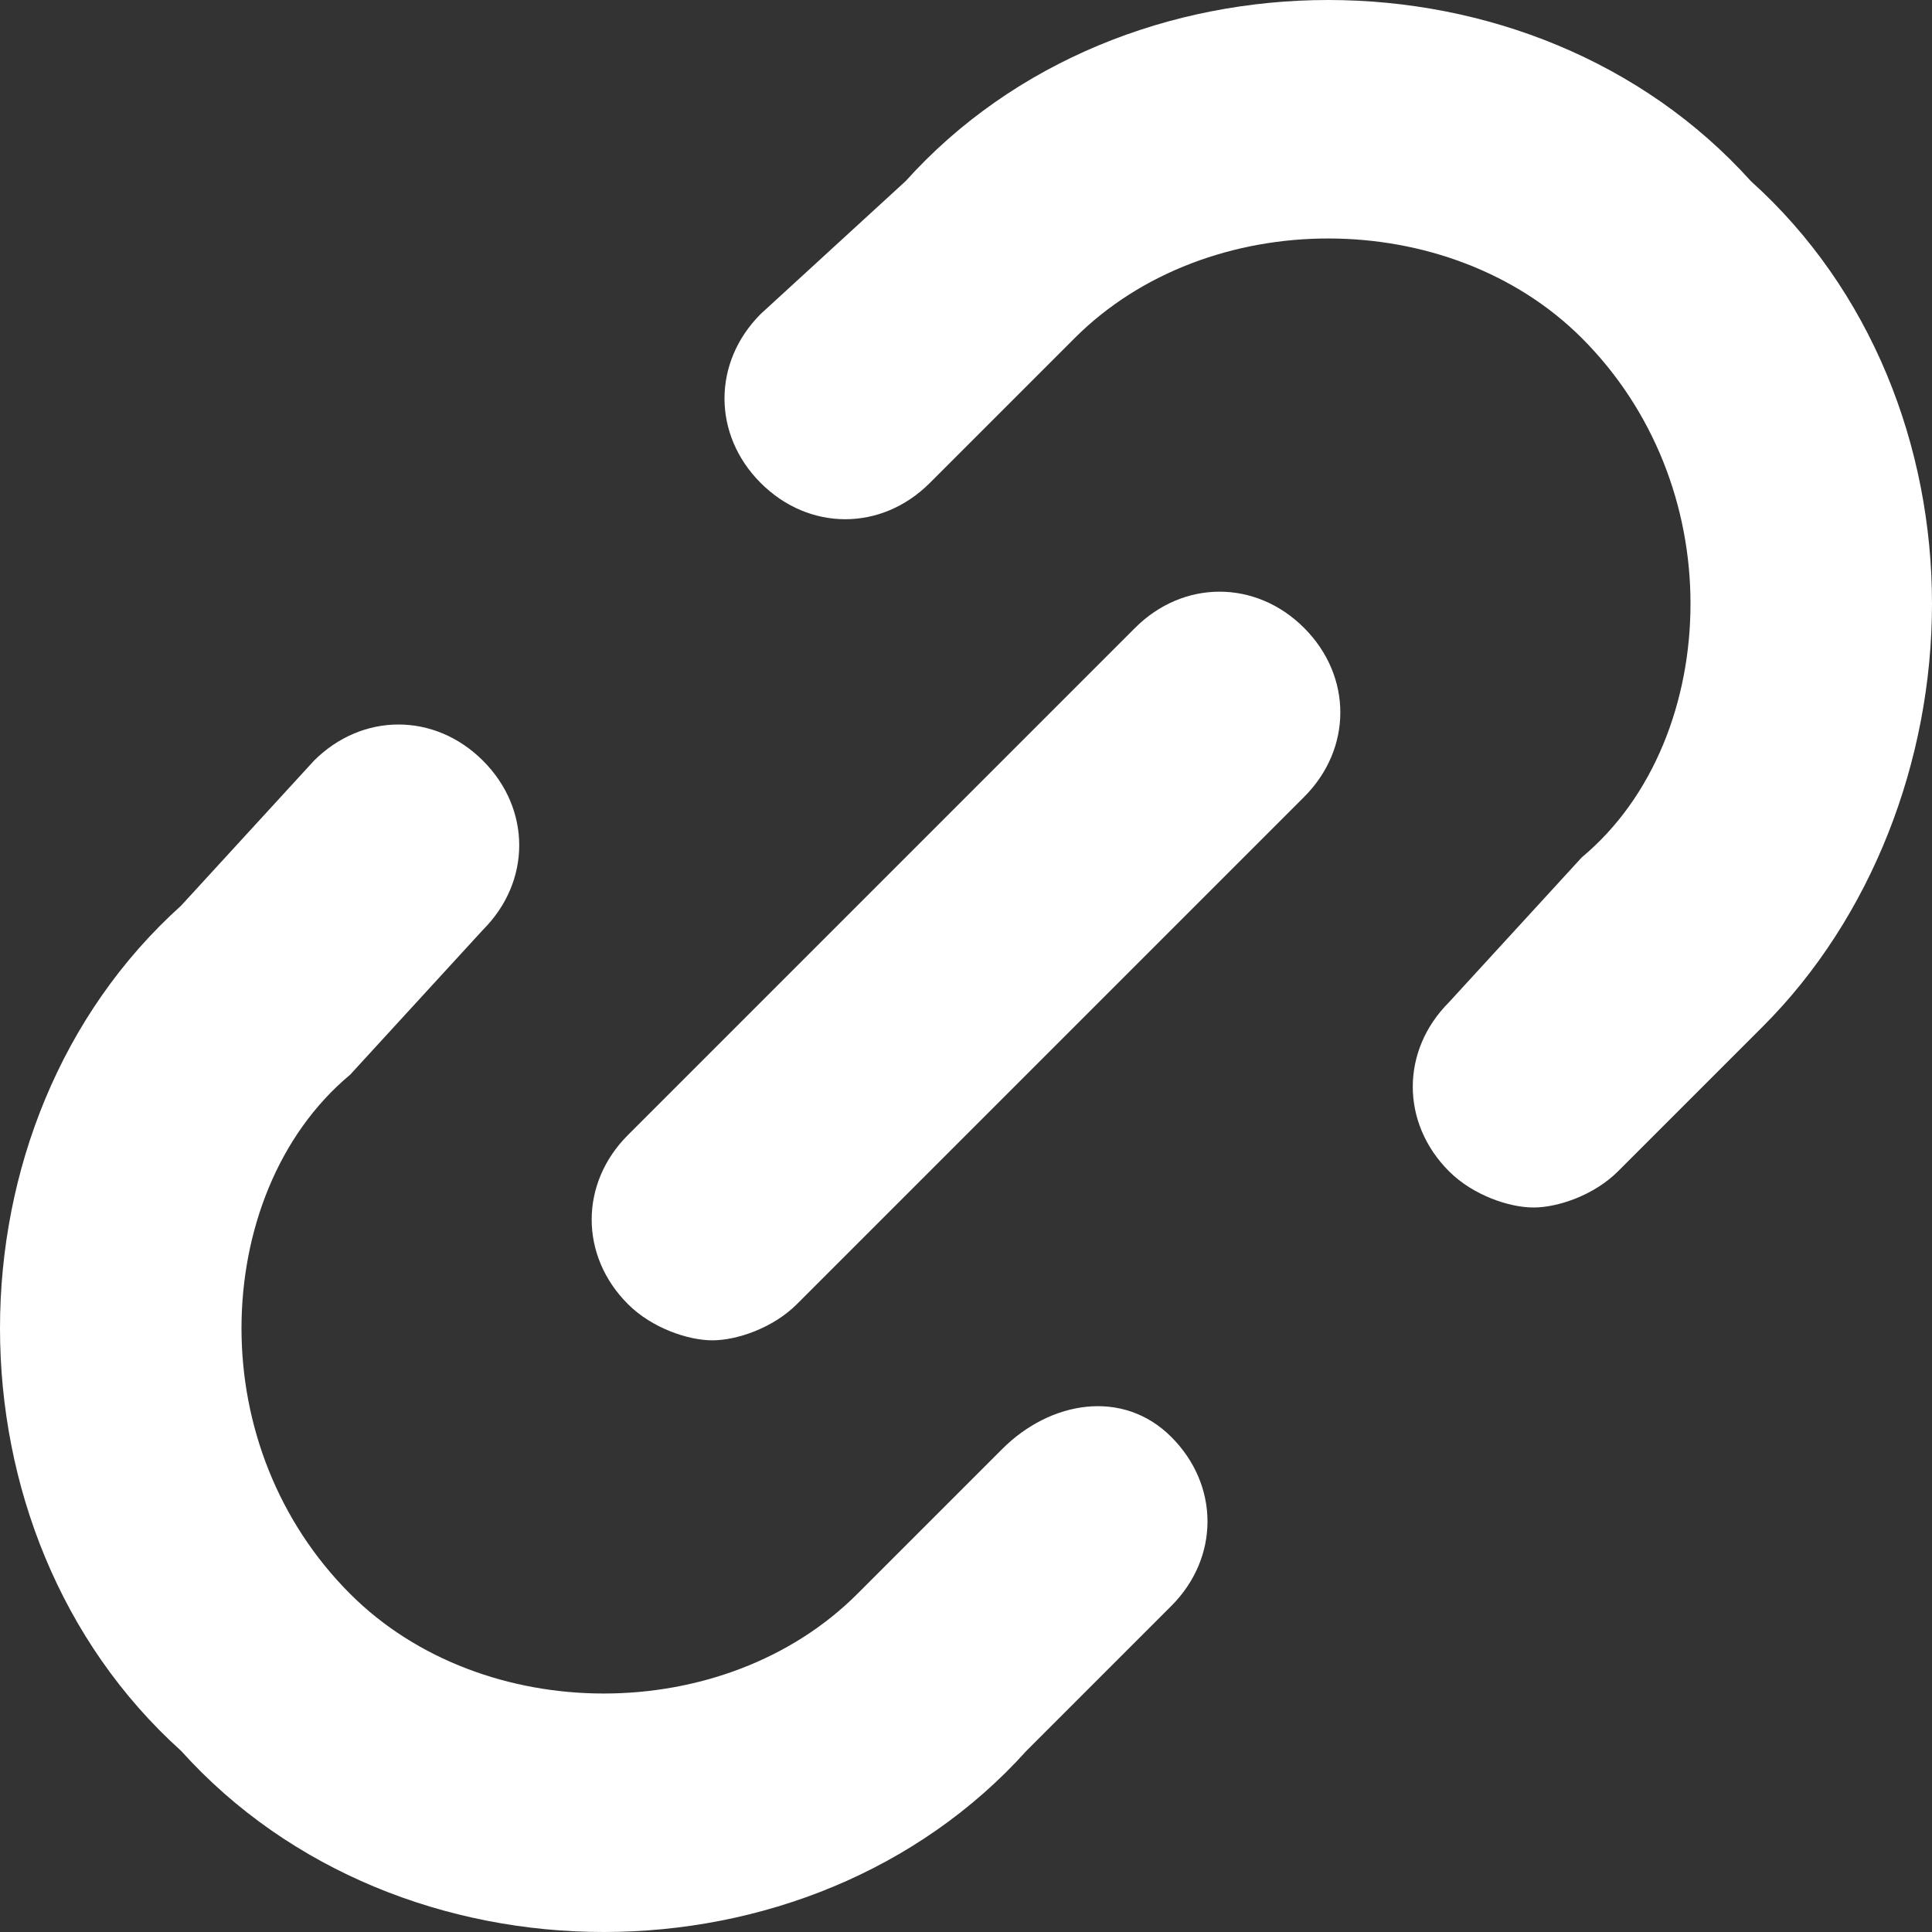 <svg width="20" height="20" viewBox="0 0 20 20" fill="none" xmlns="http://www.w3.org/2000/svg">
<rect x="0" y="0" width="20" height="20" fill="#333333" stroke="none"/>
<g clip-path="url(#clip0_2552_2868)">
<path d="M13.75 0C12.125 0 10.5 0.625 9.375 1.875L7.875 3.25C7.375 3.75 7.375 4.5 7.875 5C8.375 5.5 9.125 5.5 9.625 5L11.125 3.5C12.5 2.125 15 2.125 16.375 3.5C17.125 4.25 17.5 5.25 17.5 6.25C17.5 7.25 17.125 8.25 16.375 8.875L15 10.375C14.5 10.875 14.5 11.625 15 12.125C15.25 12.375 15.625 12.5 15.875 12.5C16.125 12.5 16.5 12.375 16.75 12.125L18.25 10.625C19.375 9.5 20 7.875 20 6.25C20 4.625 19.375 3 18.125 1.875C17 0.625 15.375 0 13.75 0Z" fill="white"/>
<path d="M10.375 15L8.875 16.5C7.5 17.875 5 17.875 3.625 16.5C2.875 15.75 2.5 14.75 2.5 13.75C2.5 12.75 2.875 11.75 3.625 11.125L5 9.625C5.5 9.125 5.5 8.375 5 7.875C4.5 7.375 3.75 7.375 3.25 7.875L1.875 9.375C0.625 10.5 0 12.125 0 13.75C0 15.375 0.625 17 1.875 18.125C3 19.375 4.625 20 6.25 20C7.875 20 9.5 19.375 10.625 18.125L12.125 16.625C12.625 16.125 12.625 15.375 12.125 14.875C11.625 14.375 10.875 14.5 10.375 15Z" fill="white"/>
<path d="M11.75 6.5L6.5 11.75C6 12.25 6 13 6.5 13.5C6.75 13.75 7.125 13.875 7.375 13.875C7.625 13.875 8 13.75 8.25 13.5L13.5 8.25C14 7.75 14 7 13.5 6.5C13 6 12.25 6 11.75 6.5Z" fill="white"/>
</g>
<defs>
<clipPath id="clip0_2552_2868">
<rect width="20" height="20" fill="white"/>
</clipPath>
</defs>
</svg>
